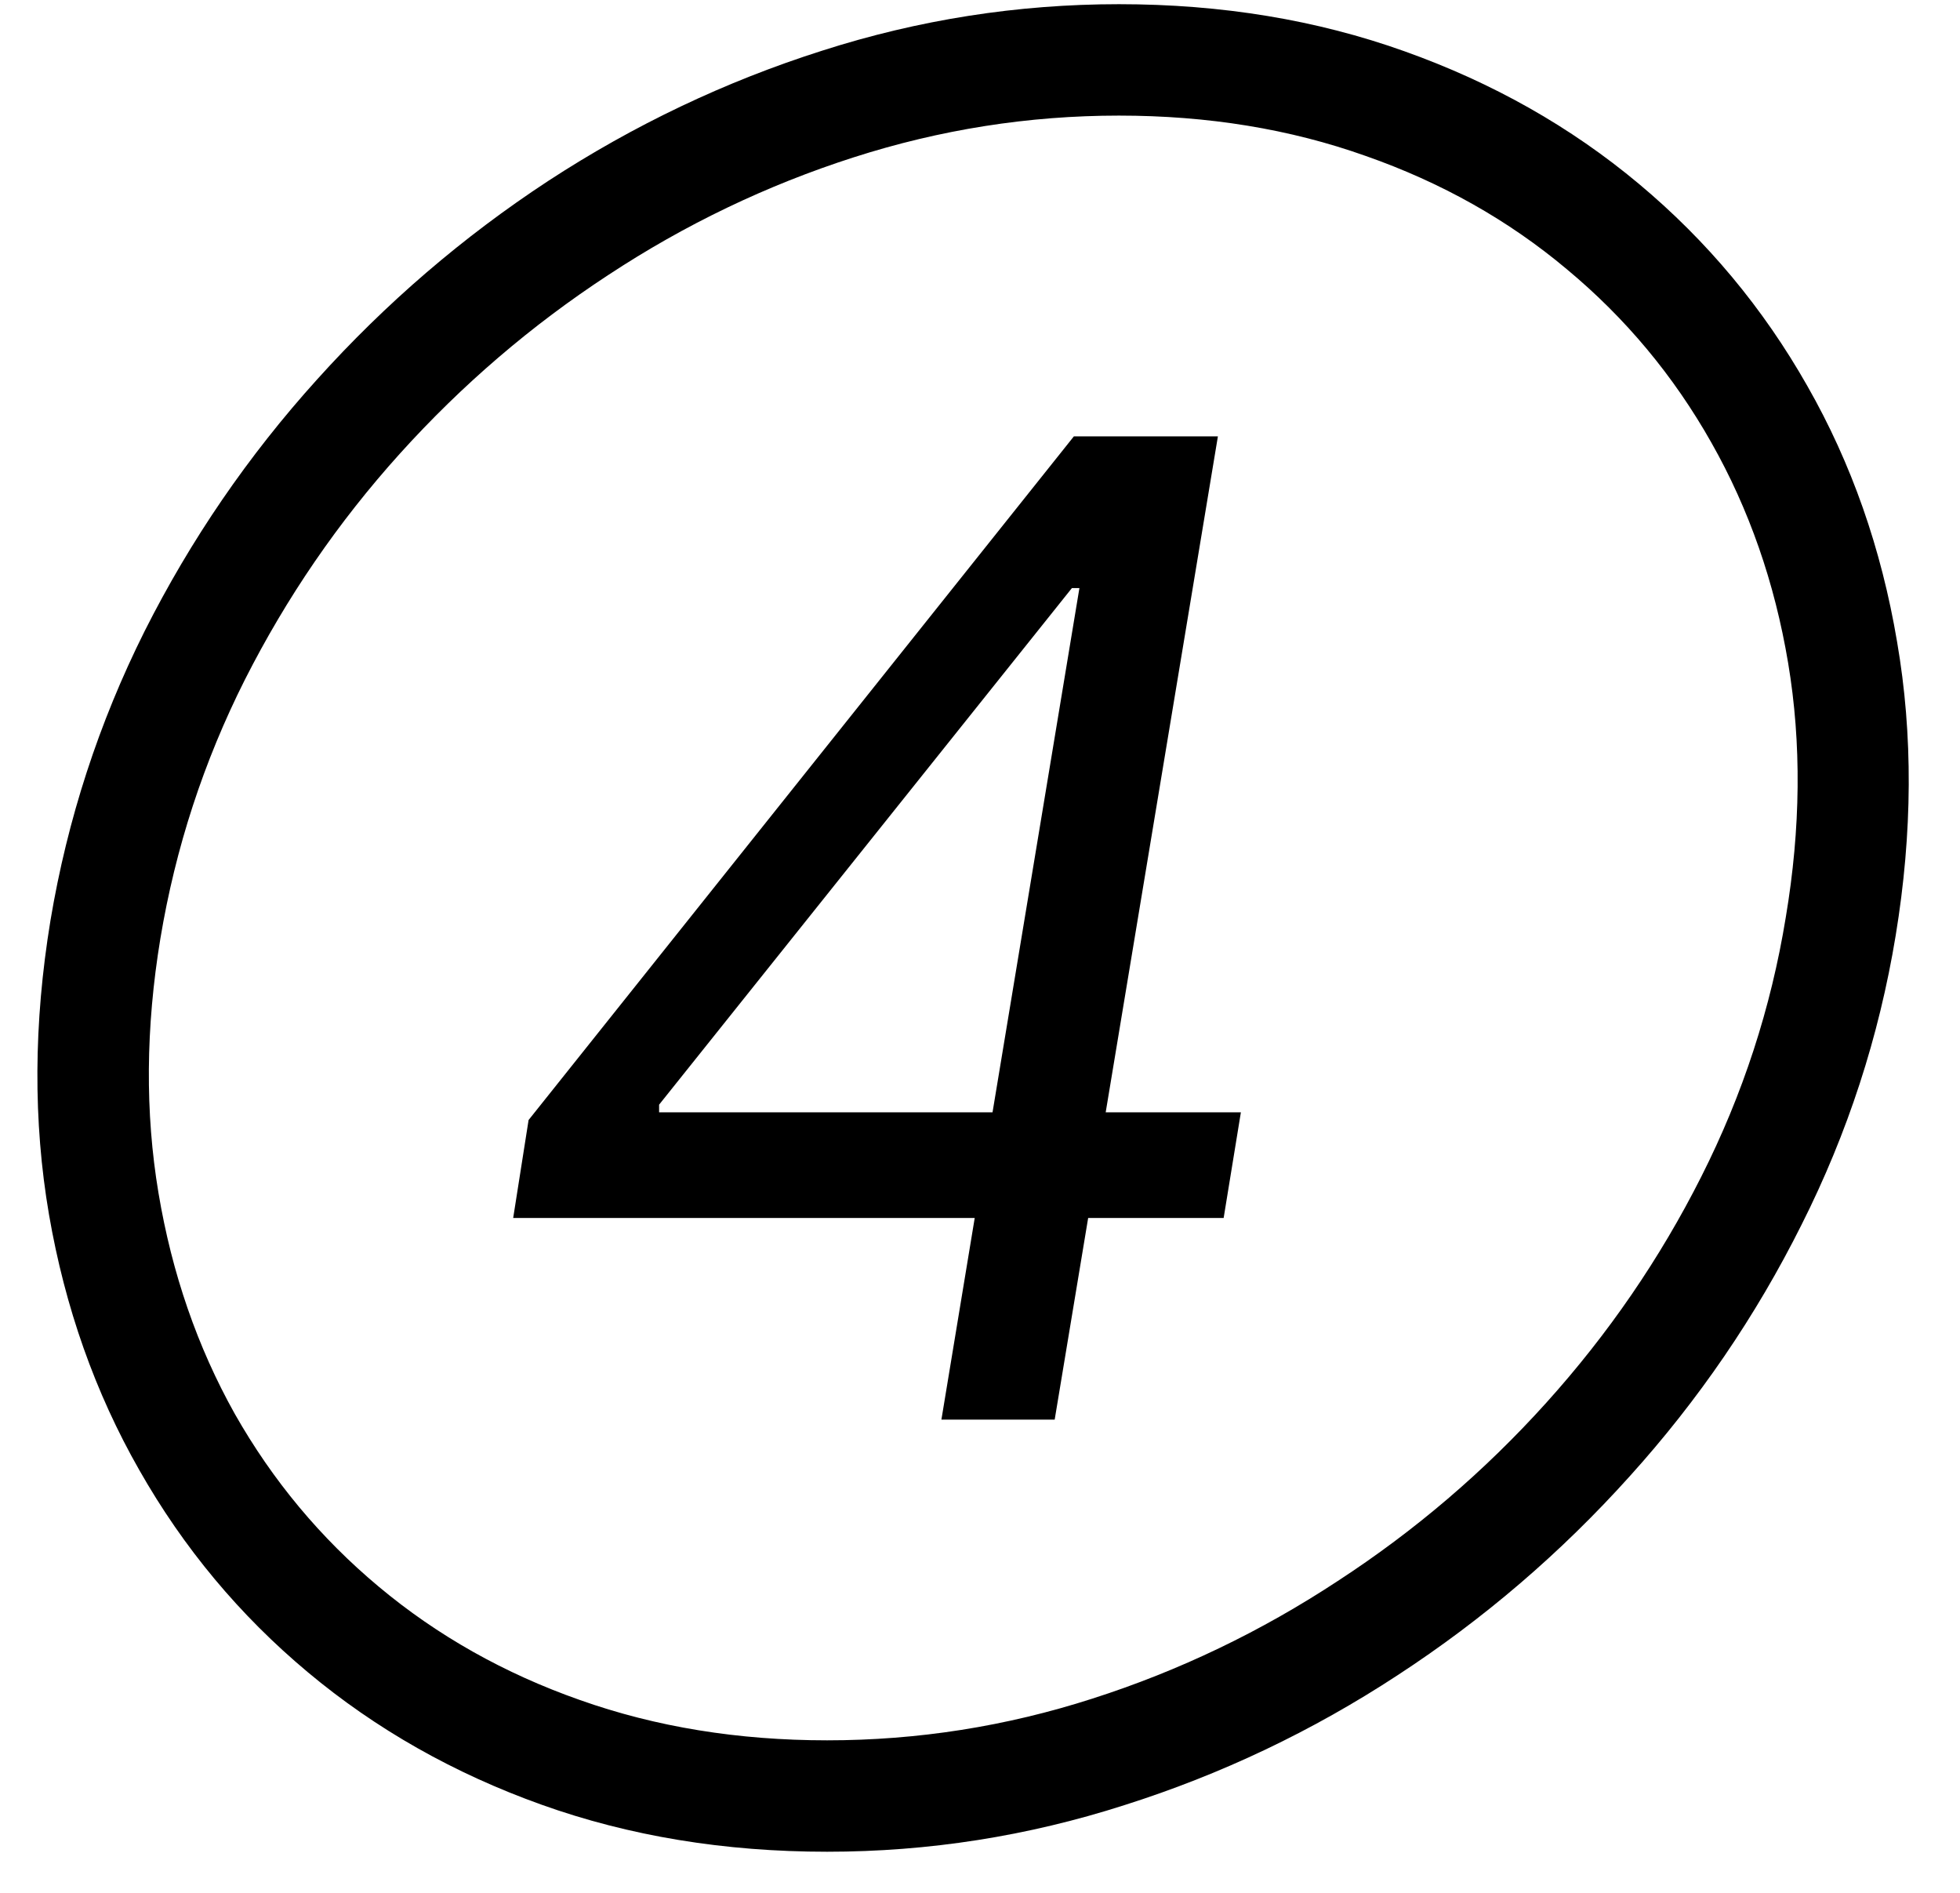 <svg width="29" height="28" viewBox="0 0 29 28" fill="none" xmlns="http://www.w3.org/2000/svg">
<path d="M7.593 18.017L7.821 16.568L15.889 6.455H16.94L16.571 8.699H15.86L9.752 16.341V16.454H18.36L18.105 18.017H7.593ZM13.929 21L14.497 17.562L14.61 16.909L16.343 6.455H18.02L15.605 21H13.929ZM12.238 27.392C10.718 27.392 9.31 27.16 8.012 26.696C6.715 26.232 5.562 25.579 4.554 24.736C3.545 23.893 2.714 22.896 2.061 21.746C1.407 20.6 0.962 19.34 0.725 17.967C0.489 16.59 0.496 15.138 0.747 13.614C0.998 12.117 1.462 10.692 2.139 9.338C2.821 7.984 3.671 6.743 4.689 5.616C5.707 4.485 6.848 3.505 8.112 2.676C9.381 1.848 10.73 1.206 12.16 0.751C13.59 0.292 15.056 0.062 16.556 0.062C18.076 0.062 19.485 0.295 20.782 0.759C22.084 1.223 23.24 1.876 24.248 2.719C25.257 3.562 26.088 4.558 26.741 5.709C27.395 6.855 27.837 8.116 28.069 9.494C28.306 10.867 28.299 12.316 28.048 13.841C27.802 15.337 27.338 16.762 26.656 18.116C25.979 19.471 25.131 20.711 24.113 21.838C23.095 22.97 21.952 23.95 20.683 24.778C19.419 25.607 18.069 26.249 16.635 26.703C15.205 27.162 13.739 27.392 12.238 27.392ZM12.238 25.744C13.578 25.744 14.887 25.538 16.166 25.126C17.449 24.715 18.659 24.134 19.795 23.386C20.936 22.643 21.964 21.765 22.878 20.751C23.796 19.733 24.561 18.618 25.172 17.406C25.787 16.189 26.204 14.911 26.422 13.571C26.644 12.25 26.656 10.995 26.457 9.807C26.258 8.618 25.879 7.532 25.321 6.547C24.762 5.557 24.049 4.703 23.183 3.983C22.321 3.259 21.329 2.7 20.207 2.307C19.09 1.909 17.873 1.71 16.556 1.71C15.221 1.71 13.912 1.916 12.629 2.328C11.346 2.74 10.136 3.32 9 4.068C7.863 4.812 6.836 5.692 5.917 6.71C5.003 7.723 4.239 8.839 3.623 10.055C3.012 11.268 2.596 12.544 2.373 13.883C2.155 15.204 2.146 16.459 2.345 17.648C2.544 18.836 2.92 19.925 3.474 20.915C4.033 21.9 4.743 22.752 5.605 23.472C6.471 24.196 7.463 24.755 8.581 25.148C9.703 25.546 10.922 25.744 12.238 25.744Z" fill="black"/>
</svg>
